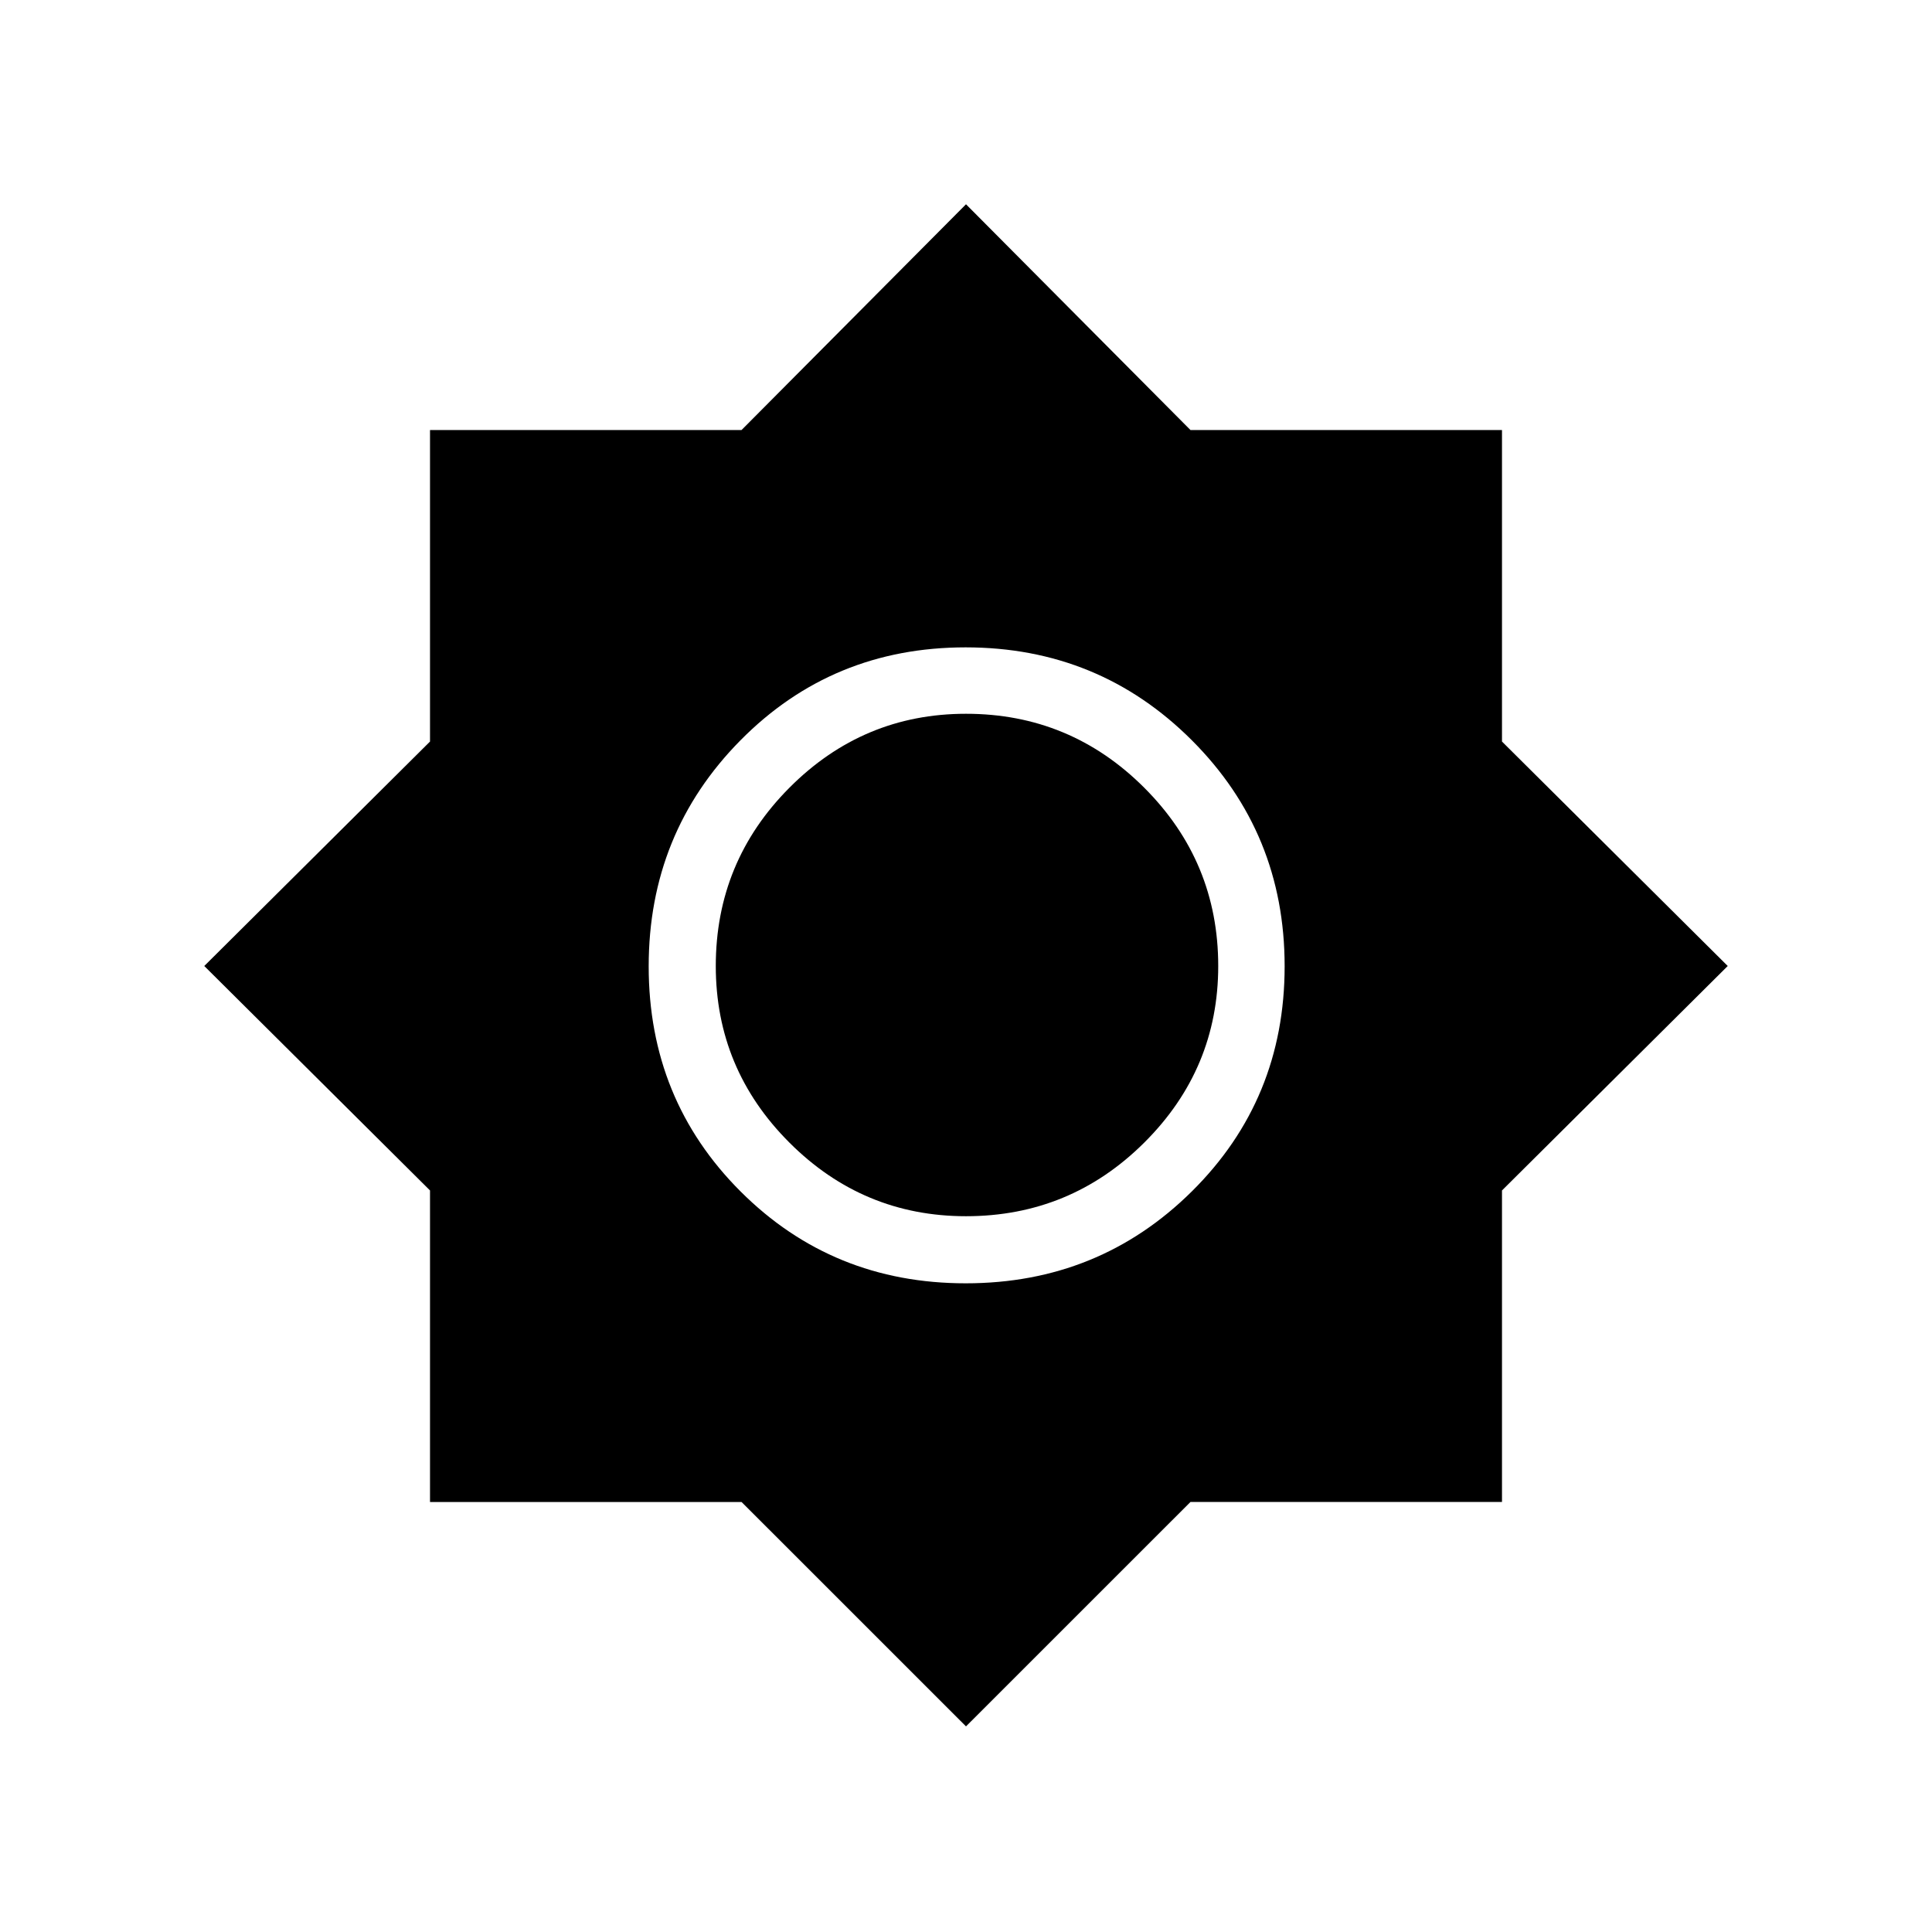 <svg xmlns="http://www.w3.org/2000/svg" height="40" viewBox="0 -960 960 960" width="40"><path d="m480-102.17-111.53-111.5h-154.8v-154.8L101.5-480l112.17-111.53v-154.8h154.8L480-858.5l111.53 112.17h154.8v154.8L858.5-480 746.33-368.47v154.8h-154.8L480-102.17Zm-.13-220.16q66.21 0 112.34-45.66 46.12-45.67 46.12-111.88t-46.15-112.34q-46.16-46.12-112.37-46.12-66.21 0-111.84 46.15-45.64 46.16-45.64 112.37 0 66.21 45.66 111.84 45.67 45.64 111.88 45.64Zm.13-33.34q-51.17 0-87.75-36.58T355.67-480q0-51.83 36.58-88.58T480-605.33q51.83 0 88.58 36.75T605.33-480q0 51.17-36.75 87.75T480-355.67Z"/></svg>